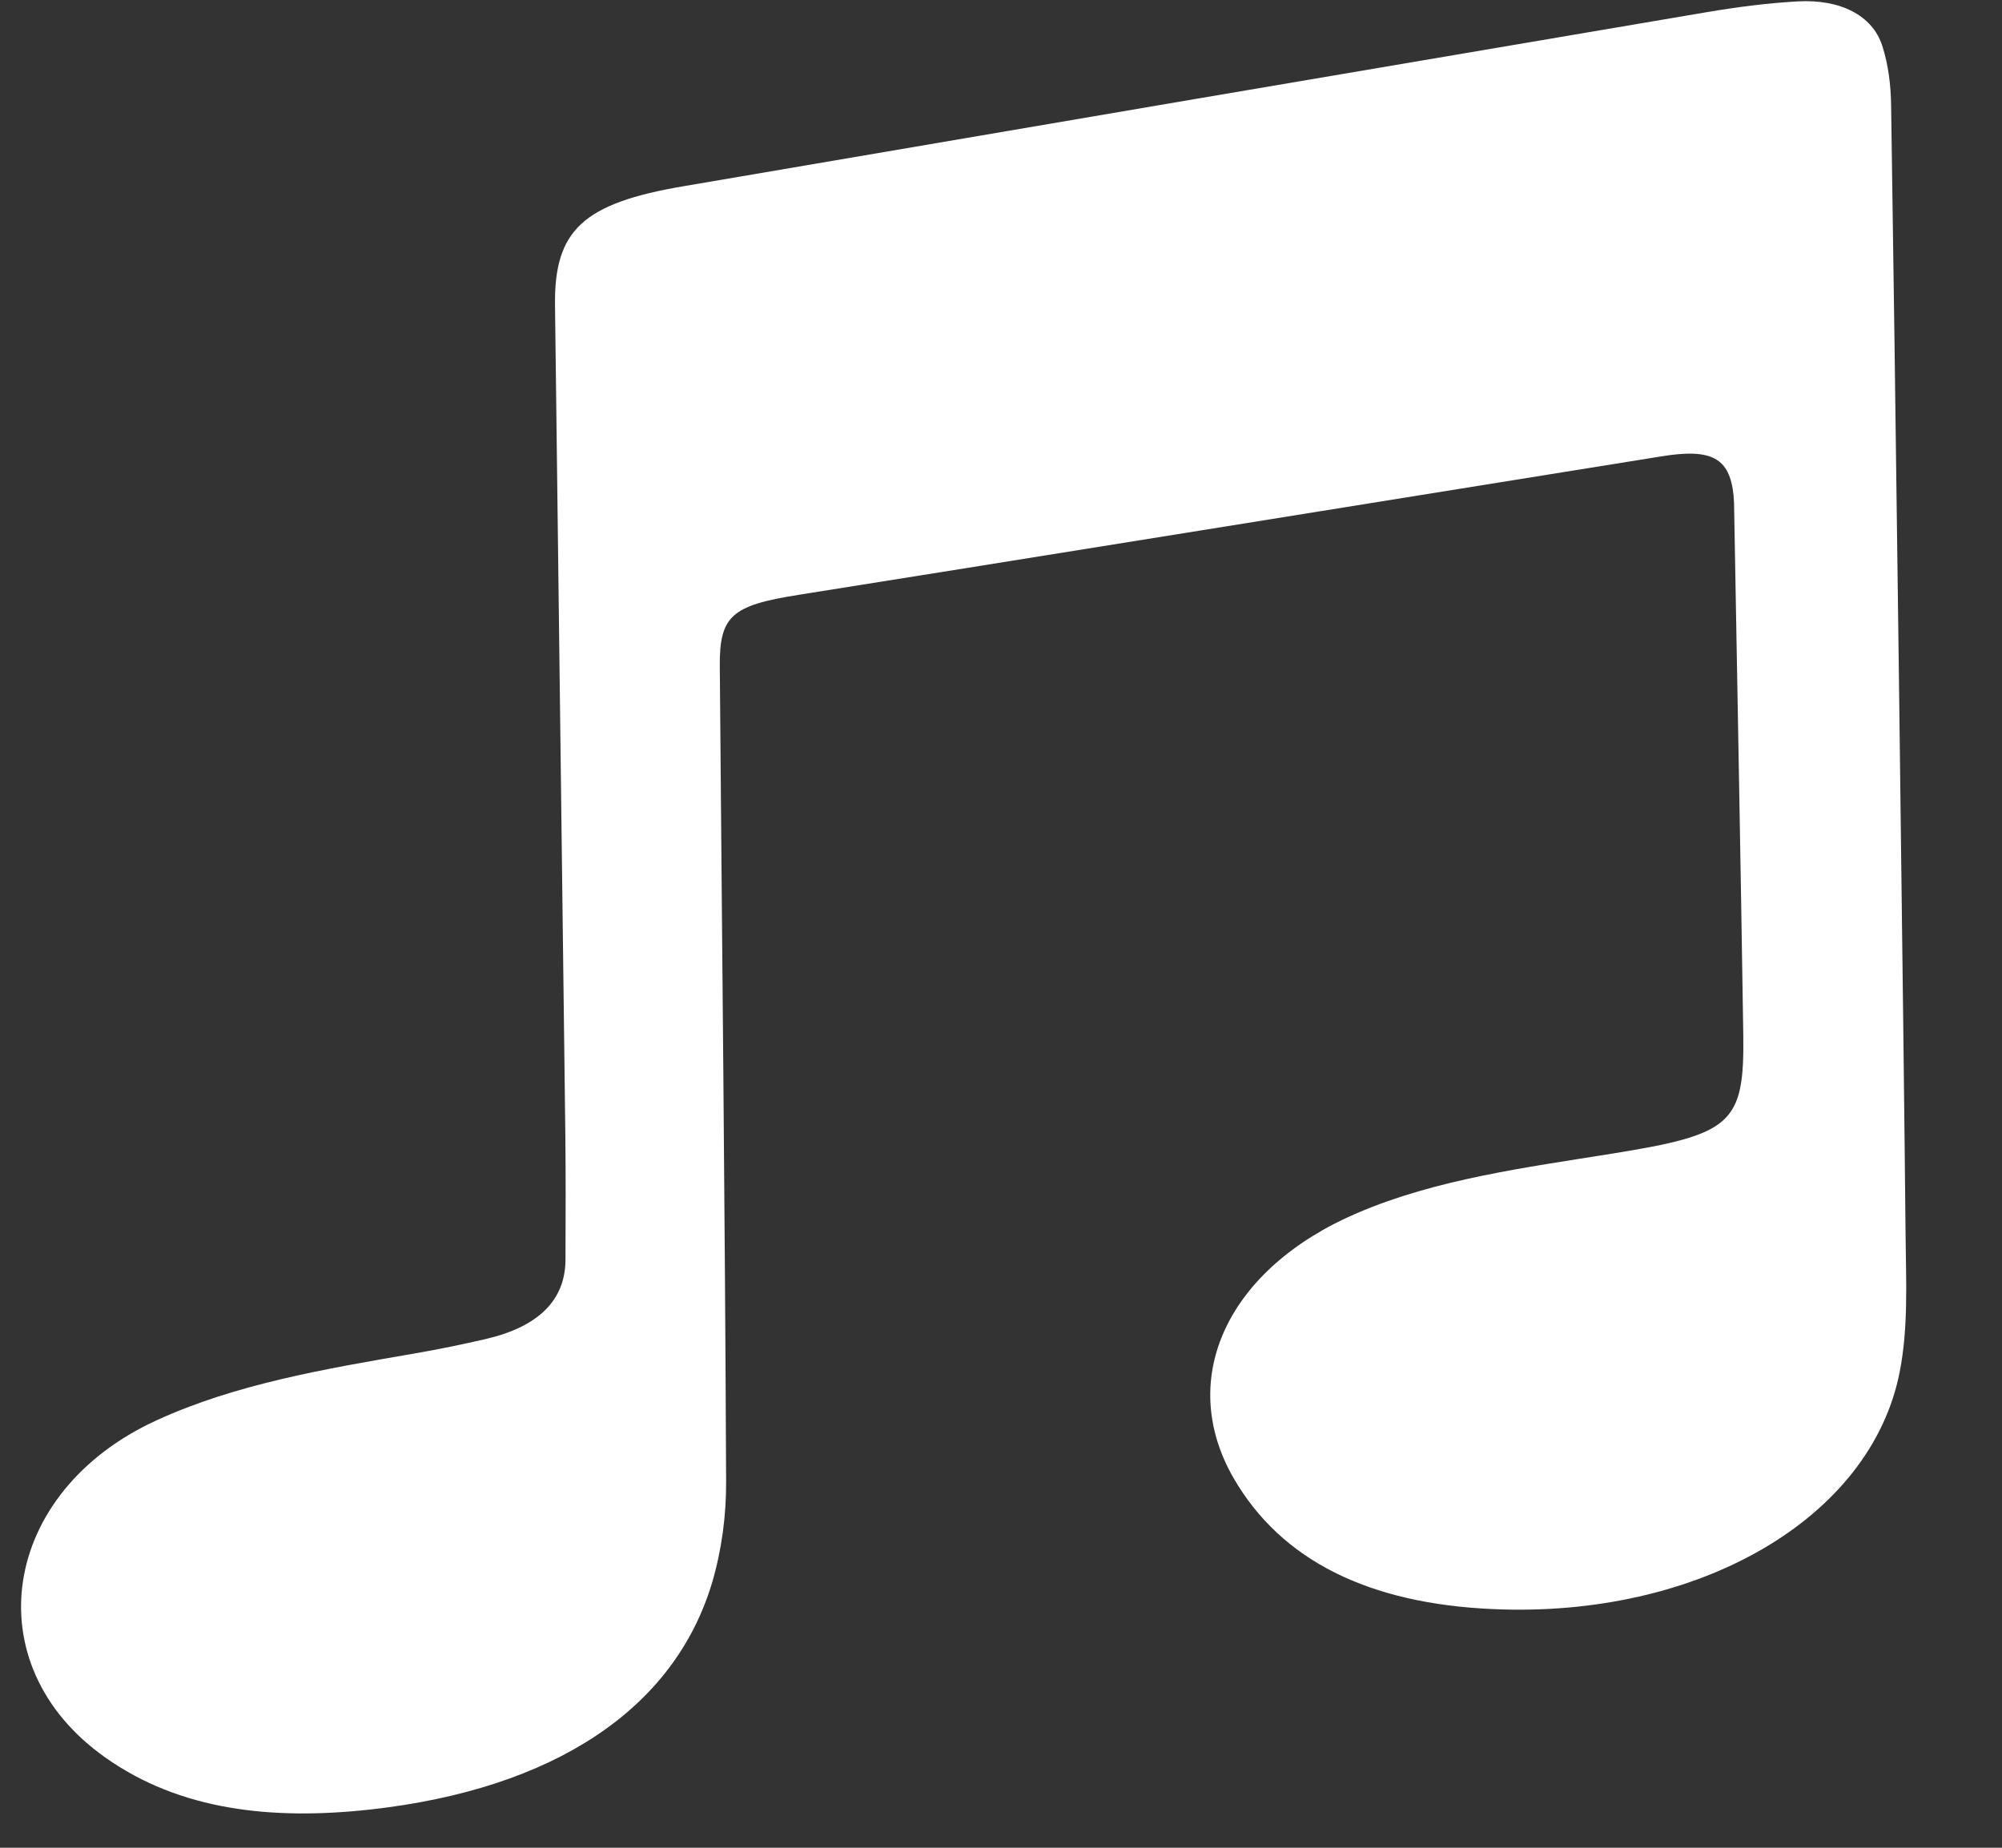 <svg xmlns="http://www.w3.org/2000/svg" fill="none" viewBox="0 0 13 12" height="12" width="13">
  <rect x="0" y="0" width="13" height="12" fill="#333333" stroke="none"/>
  <path fill="white" d="M12.374 8.034C12.377 8.326 12.392 8.621 12.336 8.908C12.15 9.864 11.026 10.51 9.694 10.45C8.892 10.415 8.32 10.137 8.009 9.597C7.637 8.948 7.975 8.236 8.813 7.878C9.326 7.658 9.902 7.583 10.469 7.492C11.246 7.367 11.328 7.3 11.32 6.718C11.303 5.585 11.281 4.453 11.261 3.321C11.261 3.287 11.26 3.252 11.257 3.218C11.232 2.974 11.116 2.91 10.787 2.964C9.619 3.152 5.886 3.753 5.186 3.863C4.749 3.932 4.671 4 4.674 4.331C4.688 6.095 4.708 7.86 4.715 9.624C4.716 9.841 4.687 10.063 4.625 10.275C4.379 11.103 3.592 11.618 2.411 11.751C1.764 11.823 1.168 11.757 0.684 11.414C-0.171 10.811 0.003 9.687 1.017 9.224C1.531 8.988 2.112 8.89 2.692 8.79C2.848 8.763 3.003 8.731 3.155 8.696C3.497 8.616 3.67 8.444 3.672 8.183C3.673 7.911 3.674 7.639 3.671 7.366C3.649 5.572 3.626 3.779 3.604 1.986C3.597 1.495 3.785 1.32 4.441 1.209C6.655 0.831 8.868 0.454 11.083 0.079C11.278 0.046 11.476 0.02 11.675 0.009C11.951 -0.006 12.158 0.1 12.222 0.296C12.263 0.422 12.278 0.555 12.28 0.685C12.301 2.007 12.364 6.907 12.374 8.034L12.374 8.034Z" clip-rule="evenodd" fill-rule="evenodd"></path>
</svg>
